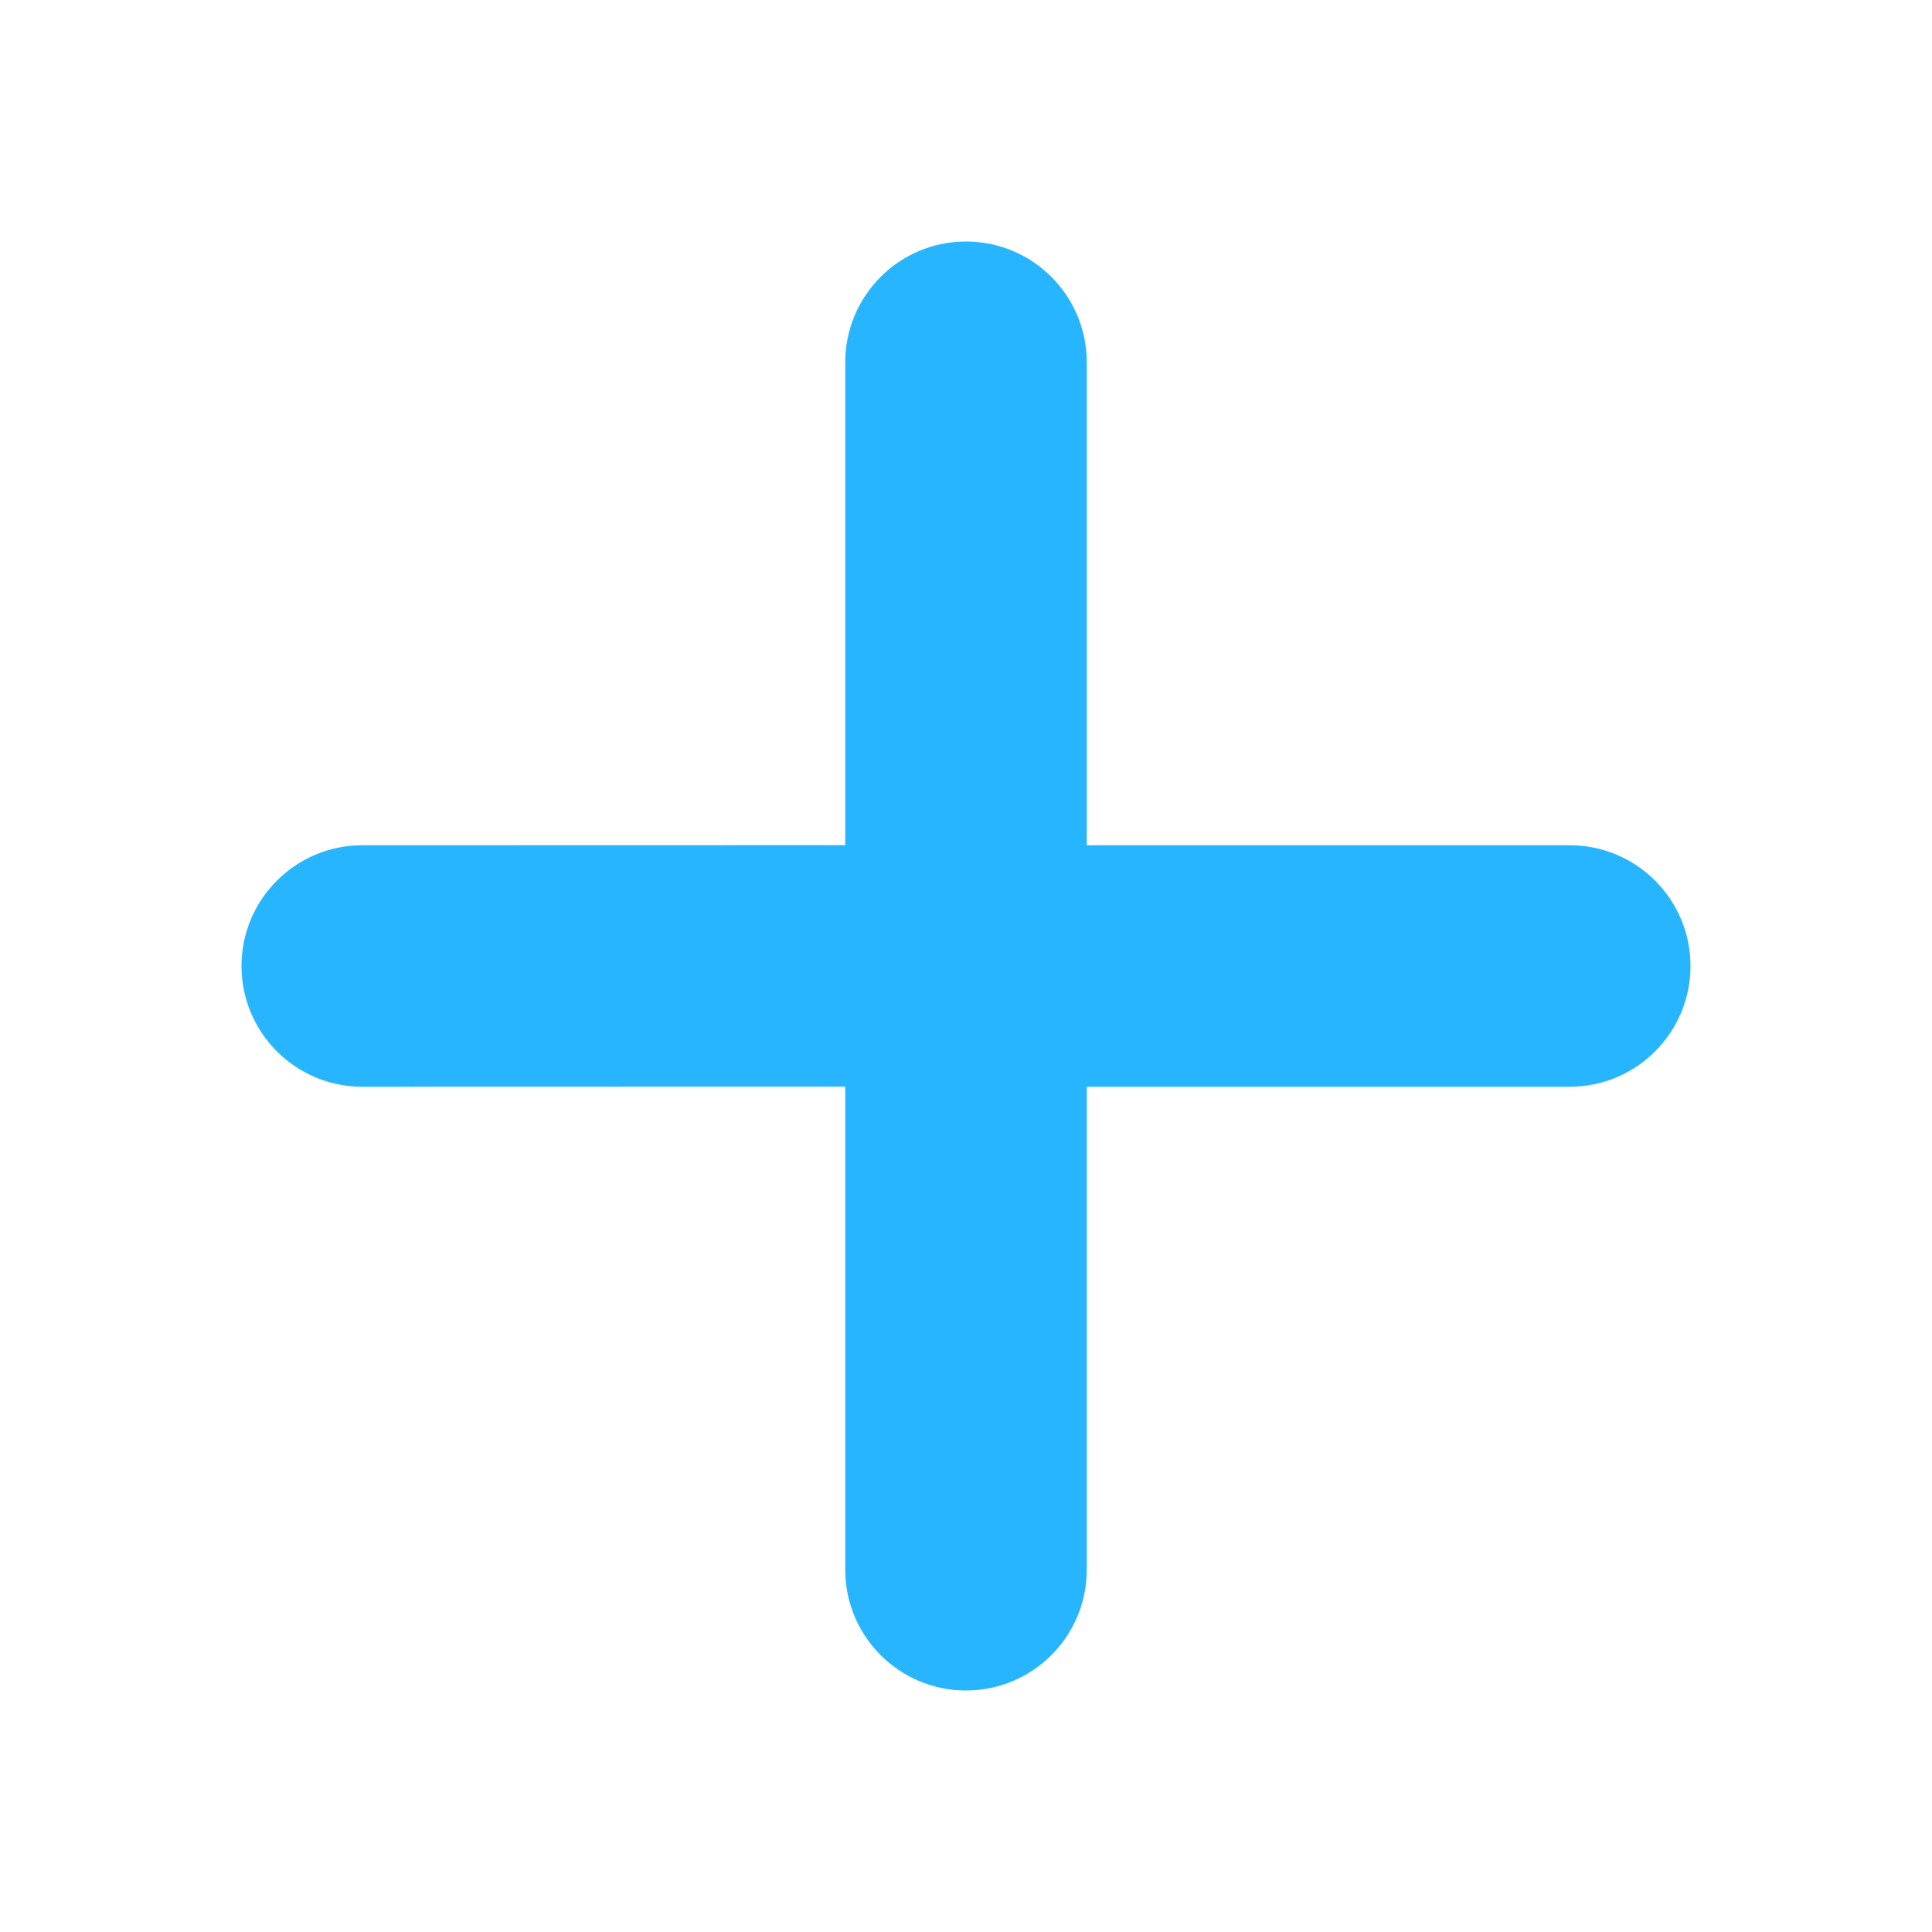 <?xml version="1.0"?>
<svg xmlns="http://www.w3.org/2000/svg" width="16" height="16" viewBox="0 0 16 16">
  <title>bbpd_+</title>
  <path fill="#27B5FF" fill-rule="evenodd" d="M8 2c.552 0 1 .448 1 1v4h4c.552 0 1 .448 1 1s-.448 1-1 1H9v4c0 .552-.448 1-1 1s-1-.448-1-1V8.999L3 9c-.552 0-1-.448-1-1s.448-1 1-1l4-.001V3c0-.552.448-1 1-1z"/>
</svg>
